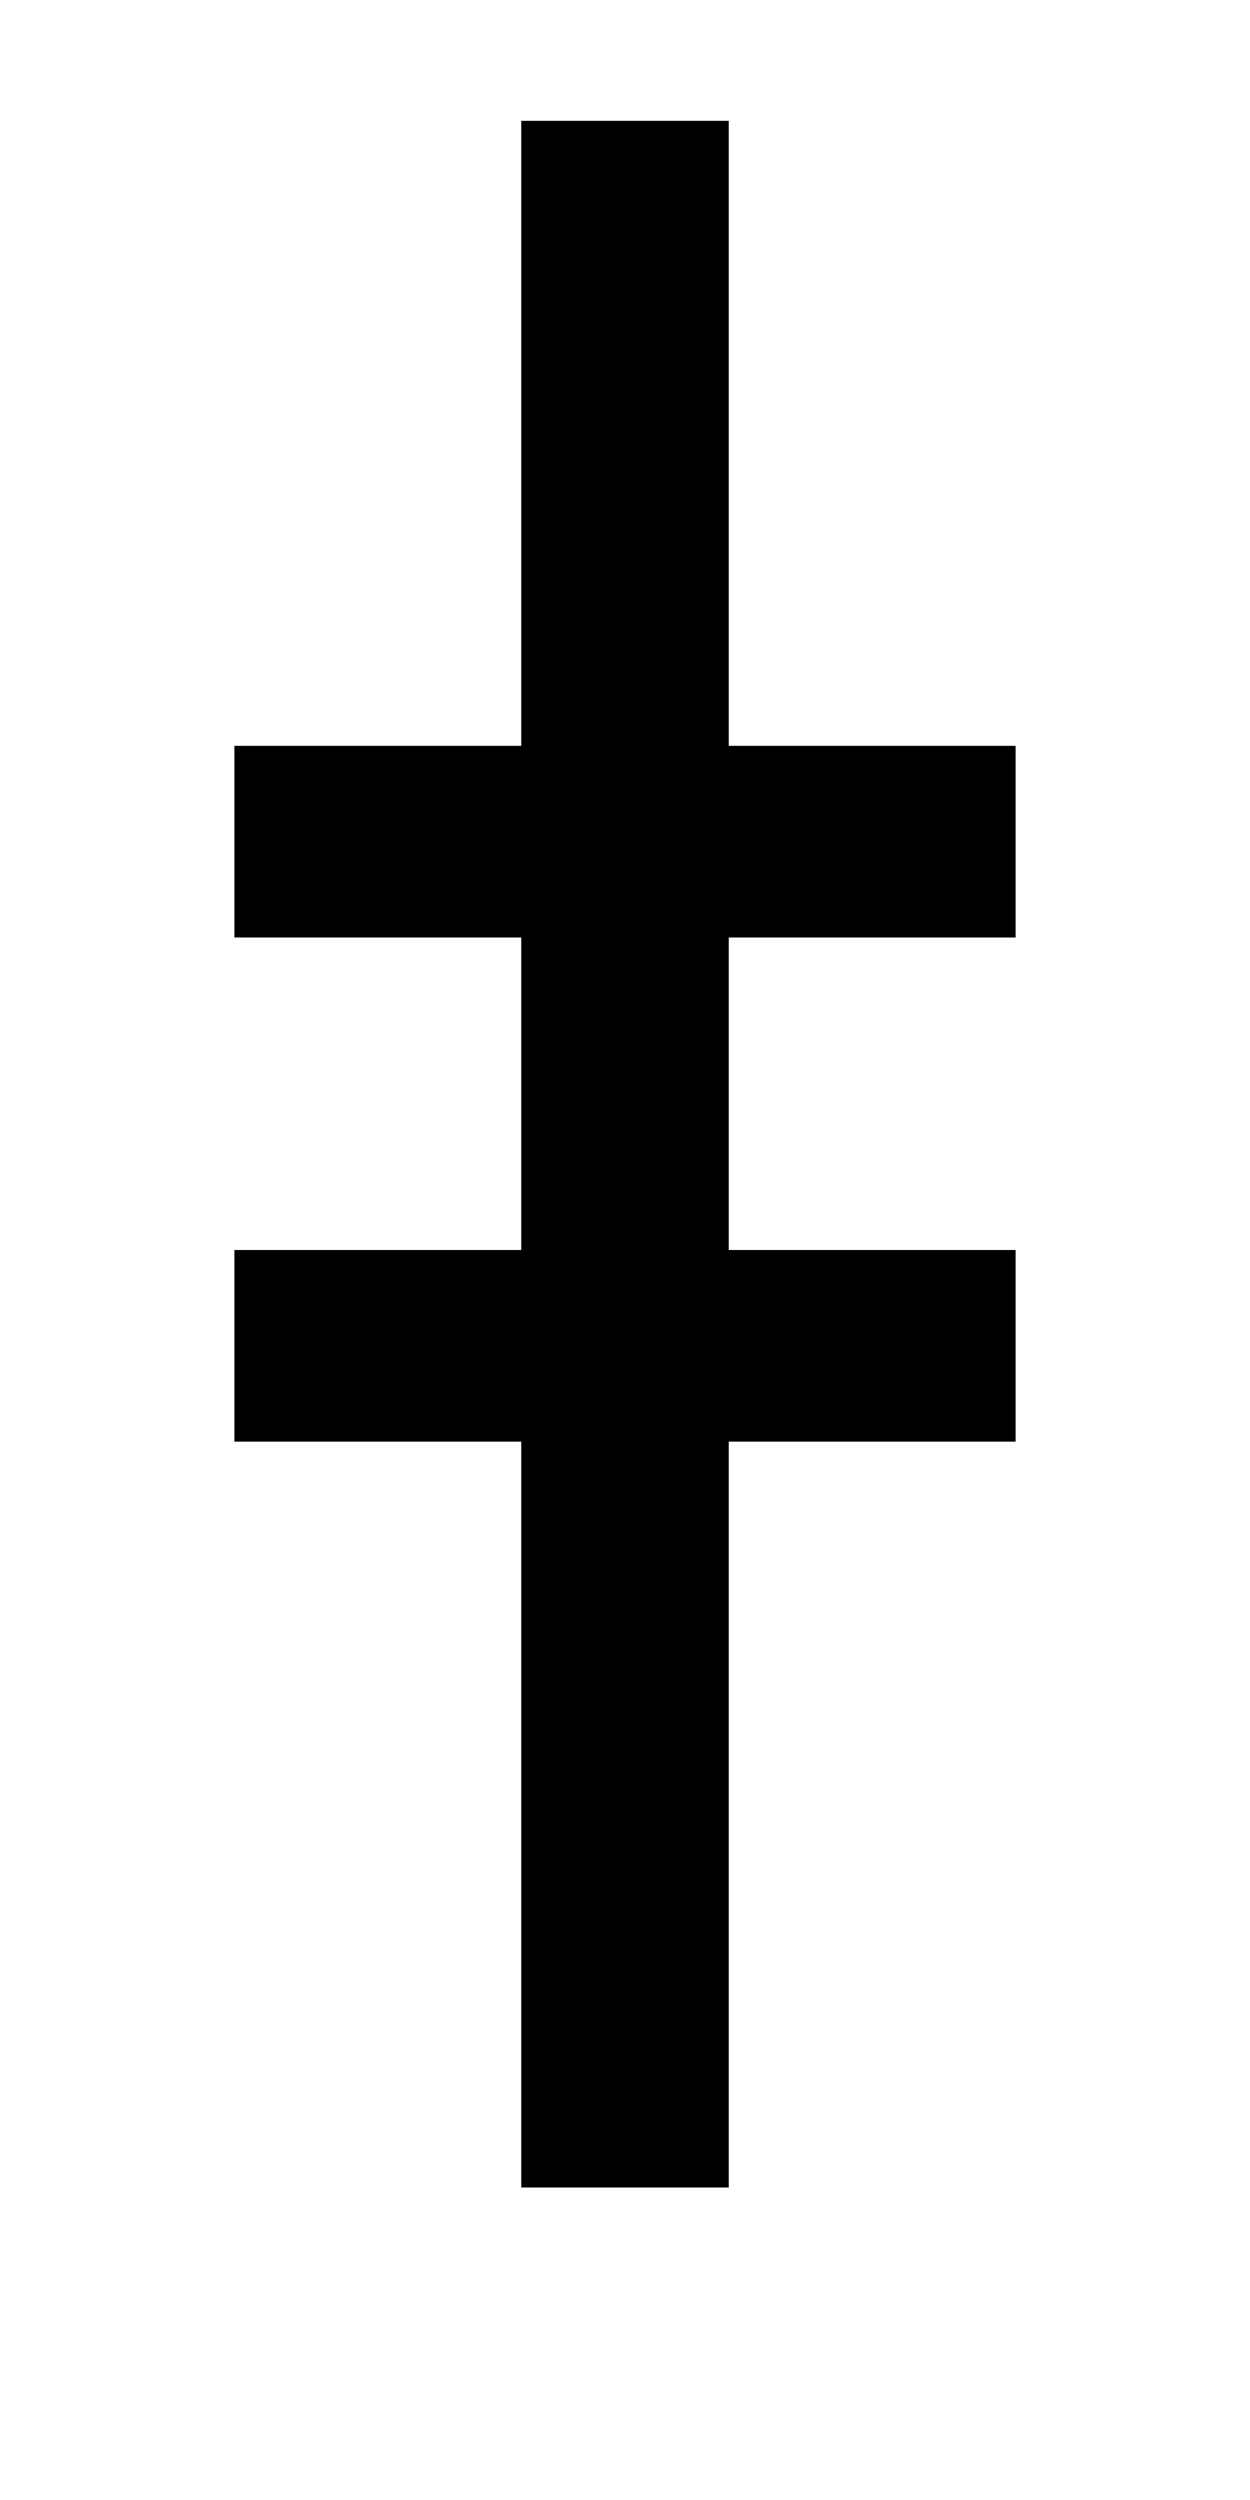 <?xml version="1.0" encoding="UTF-8" standalone="no"?>
<!-- Created with Inkscape (http://www.inkscape.org/) -->

<svg
   xmlns:dc="http://purl.org/dc/elements/1.1/"
   xmlns:cc="http://creativecommons.org/ns#"
   xmlns:rdf="http://www.w3.org/1999/02/22-rdf-syntax-ns#"
   xmlns:svg="http://www.w3.org/2000/svg"
   xmlns="http://www.w3.org/2000/svg"
   version="1.1"
   width="1024"
   height="2048"
   id="svg3355">
  <defs
     id="defs3357" />
  <g
     transform="translate(0,995.638)"
     id="layer1" />
  <path
     d="m 427,99 0,512 -235,0 0,157 235,0 0,256 -235,0 0,157 235,0 0,611 170,0 0,-611 235,0 0,-157 -235,0 0,-256 235,0 0,-157 -235,0 0,-512 z"
     id="path5114-5-3-21-15"
     style="fill:#000000;fill-opacity:1;stroke:none;display:inline" />
</svg>
